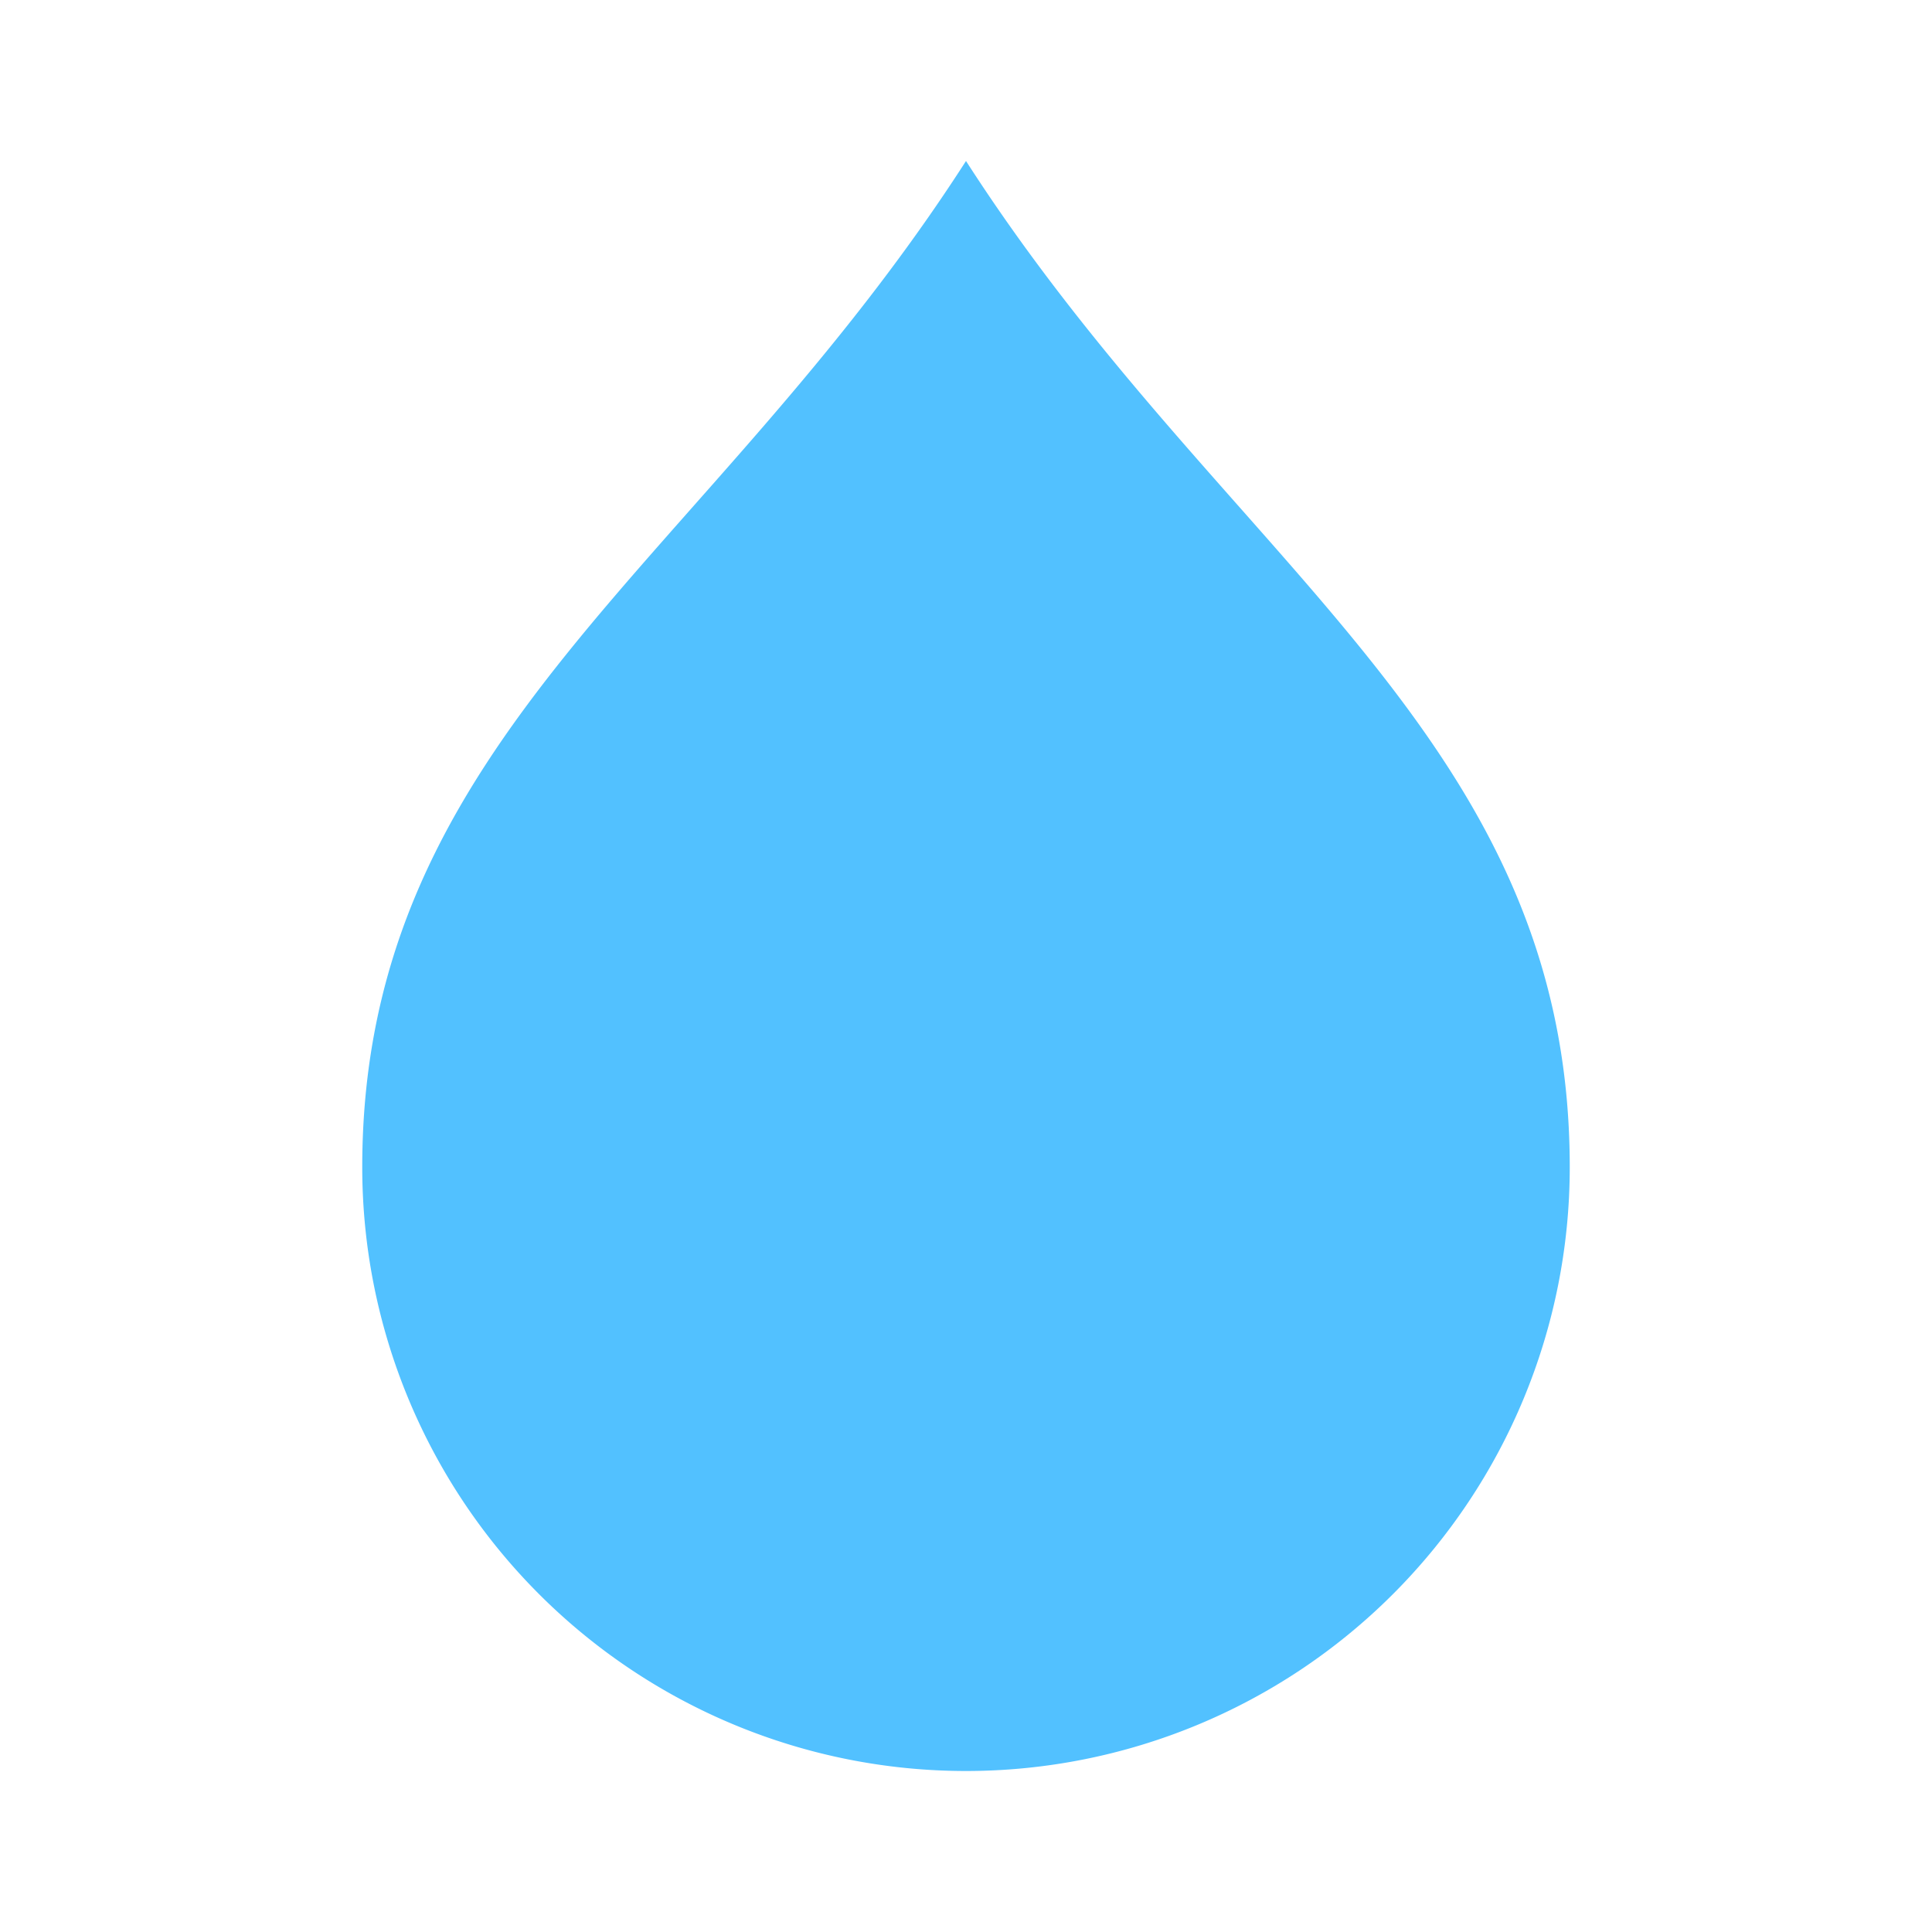 <?xml version="1.0" ?><svg data-name="Layer 39" height="24" id="Layer_39" viewBox="0 0 24 24" width="24" xmlns="http://www.w3.org/2000/svg"><title/><path d="M19.5,14.5a7.5,7.5,0,1,1-15,0C4.5,9.143,8.786,7,12,2,15.214,7,19.5,9.143,19.5,14.5Z" style="fill:#52c1ff"/></svg>